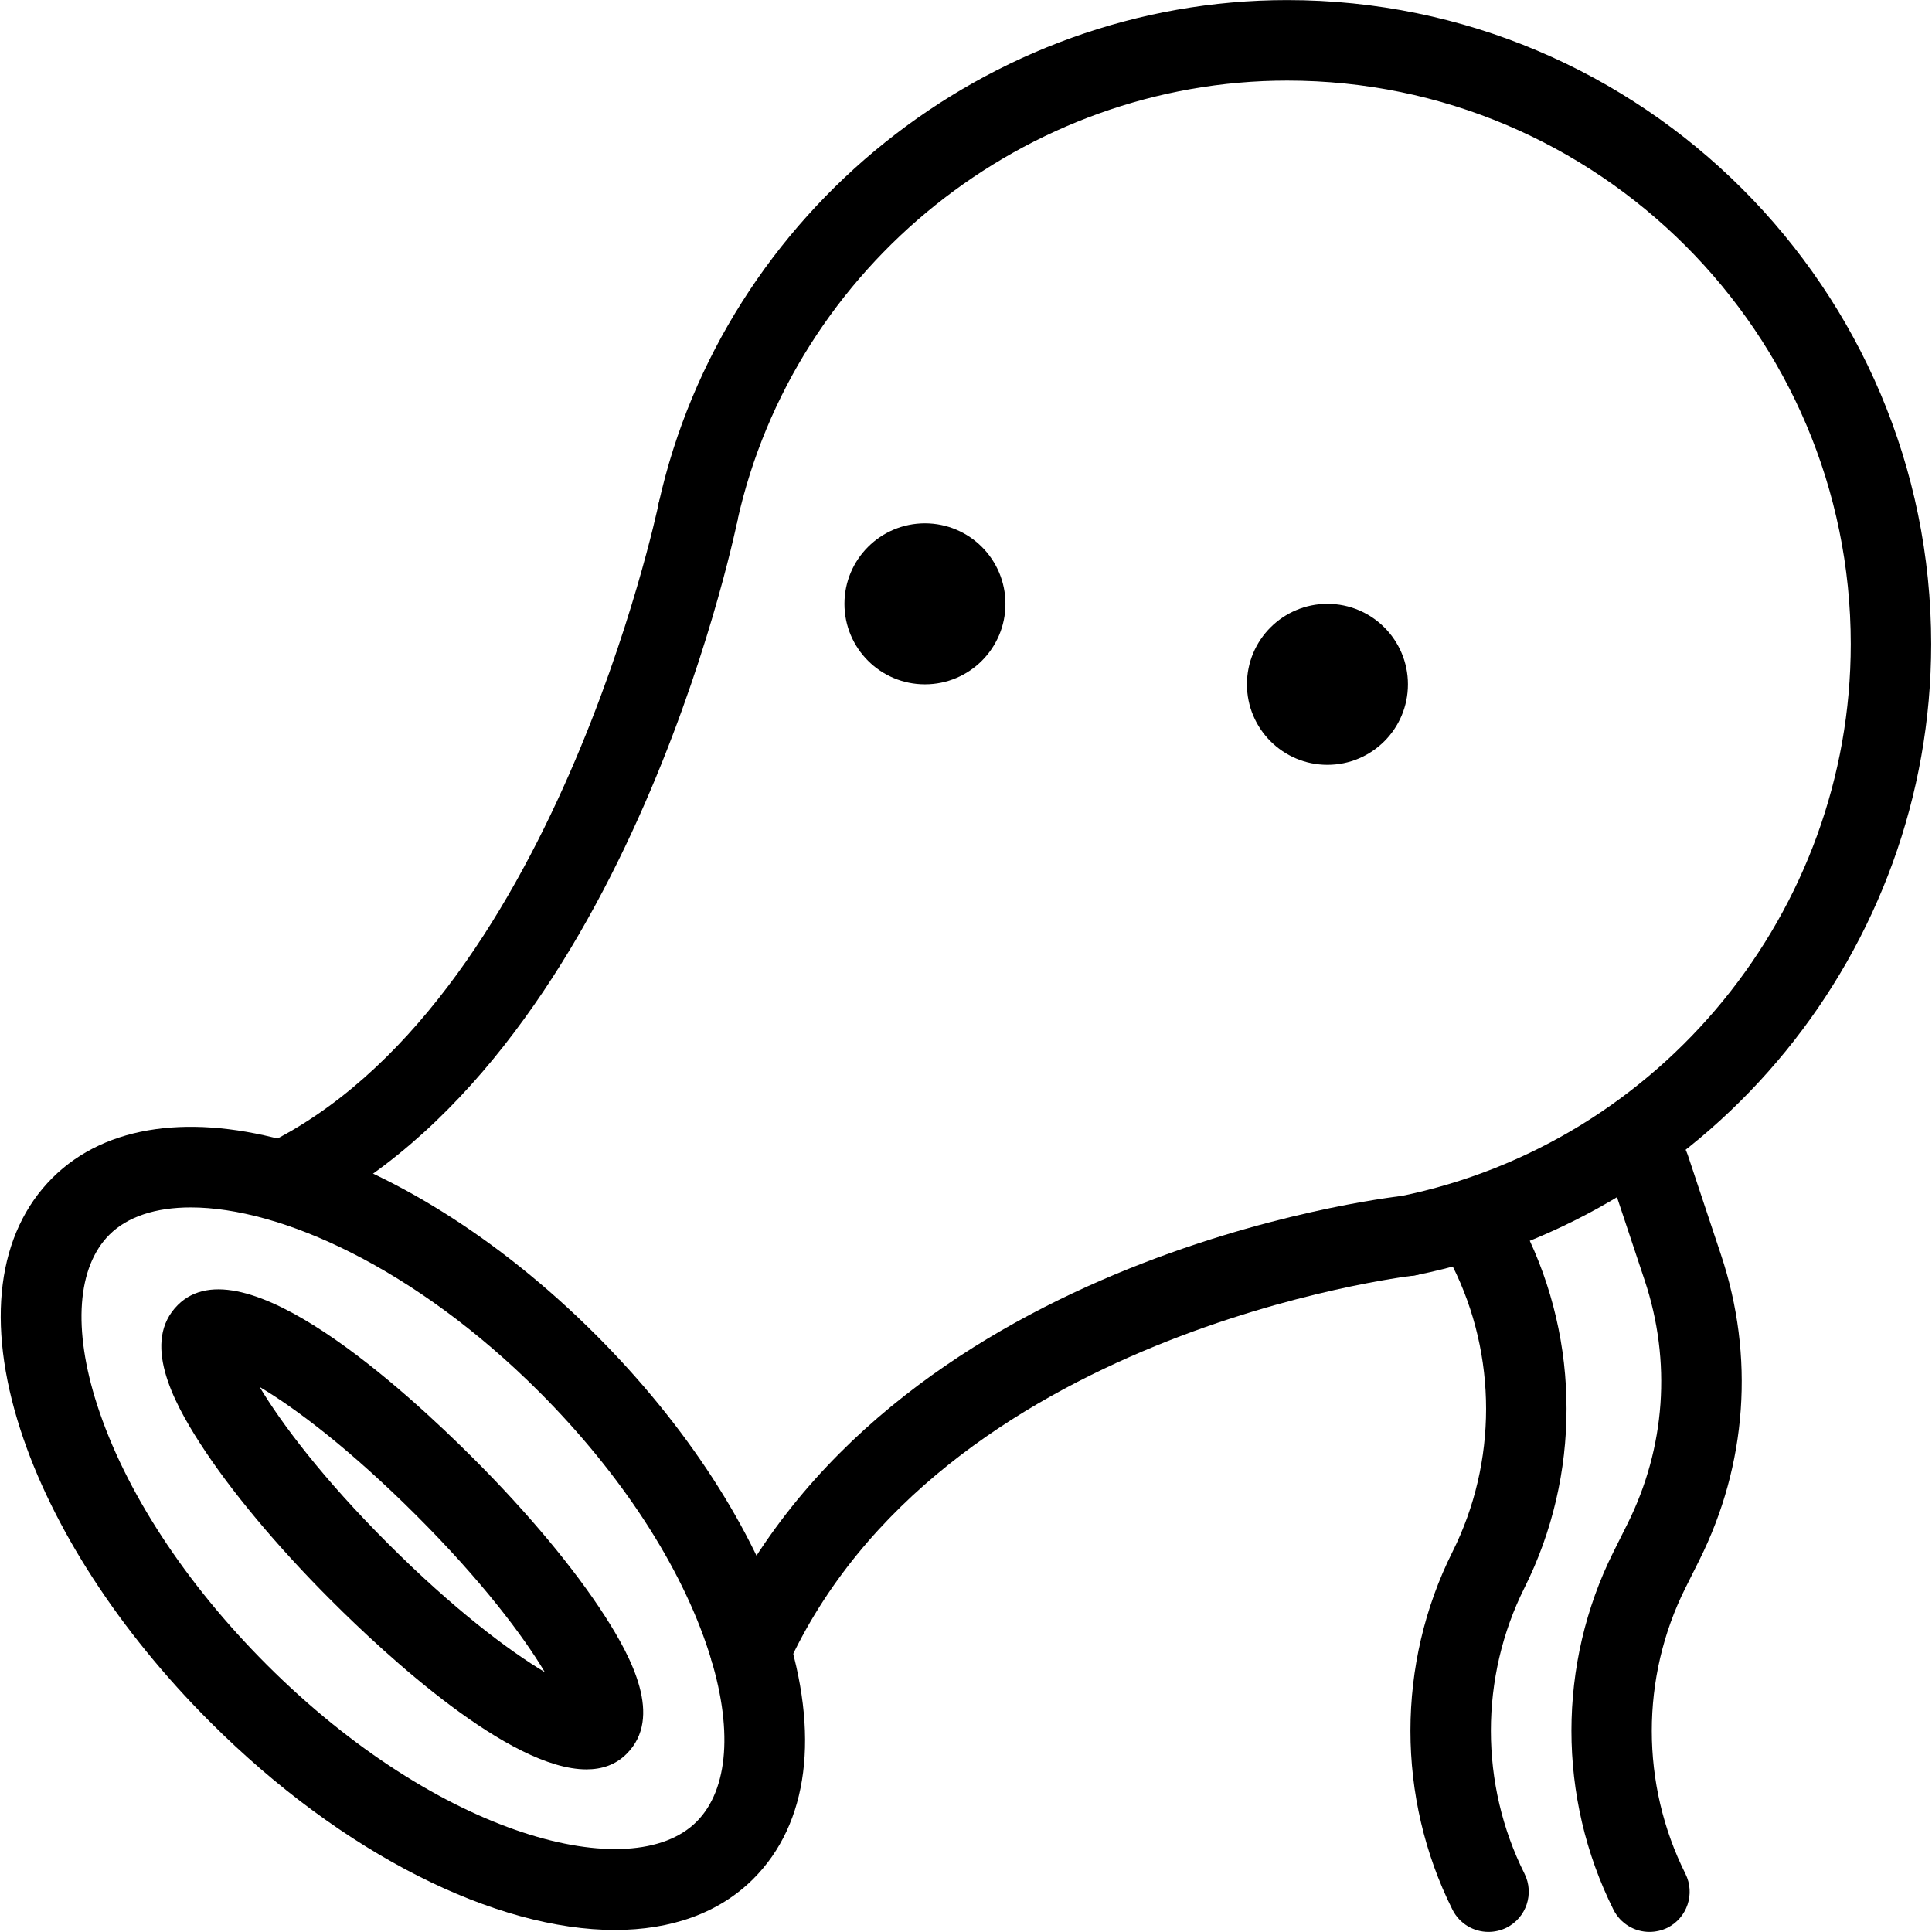 <?xml version="1.0" encoding="iso-8859-1"?>
<!-- Generator: Adobe Illustrator 19.0.0, SVG Export Plug-In . SVG Version: 6.00 Build 0)  -->
<svg version="1.1" id="Layer_1" xmlns="http://www.w3.org/2000/svg" xmlns:xlink="http://www.w3.org/1999/xlink" x="0px" y="0px"
	 viewBox="0 0 24 24" style="enable-background:new 0 0 24 24;" xml:space="preserve">
<g id="Bellsprout">
	<g>
		<path d="M7.64,23.975c-1.472,0-3.375-0.928-5.035-2.589l0,0l0,0c-1.123-1.124-1.958-2.412-2.352-3.628
			c-0.43-1.33-0.288-2.44,0.398-3.126c1.348-1.344,4.314-0.487,6.754,1.953c1.123,1.124,1.958,2.412,2.352,3.628
			c0.43,1.33,0.288,2.44-0.398,3.126C8.928,23.77,8.332,23.974,7.64,23.975z M2.37,14.999c-0.436,0-0.786,0.114-1.011,0.339
			c-0.401,0.401-0.457,1.171-0.153,2.112c0.345,1.068,1.093,2.214,2.106,3.228l0,0c2.148,2.148,4.538,2.754,5.34,1.953
			c0.401-0.401,0.457-1.171,0.153-2.112c-0.345-1.068-1.093-2.214-2.106-3.228C5.154,15.747,3.484,14.999,2.37,14.999z"/>
	</g>
	<g>
		<path d="M7.284,21.98c-0.953,0-2.474-1.403-3.17-2.099l0,0l0,0c-0.675-0.674-1.255-1.37-1.634-1.959
			c-0.333-0.518-0.724-1.259-0.271-1.711c0.802-0.798,2.833,1.067,3.671,1.905c0.675,0.674,1.255,1.37,1.634,1.959
			c0.333,0.518,0.724,1.259,0.271,1.711C7.649,21.923,7.478,21.98,7.284,21.98z M3.225,17.229c0.266,0.446,0.781,1.133,1.596,1.947
			l0,0c0.814,0.814,1.501,1.33,1.947,1.596c-0.266-0.446-0.781-1.133-1.596-1.947S3.672,17.493,3.225,17.229z"/>
	</g>
	<g>
		<path d="M17.489,15.851c-0.232,0-0.44-0.164-0.489-0.4c-0.055-0.271,0.12-0.535,0.391-0.59c3.245-0.659,5.6-3.544,5.6-6.86
			c0-3.86-3.141-7-7-7c-3.253,0-6.126,2.301-6.832,5.471c-0.06,0.269-0.322,0.439-0.597,0.379c-0.27-0.06-0.439-0.328-0.38-0.597
			c0.807-3.623,4.09-6.253,7.808-6.253c4.411,0,8,3.589,8,8c0,3.79-2.691,7.087-6.4,7.84C17.556,15.848,17.522,15.851,17.489,15.851
			z"/>
	</g>
	<g>
		<path d="M3.506,15.173c-0.186,0-0.364-0.104-0.45-0.283c-0.12-0.249-0.016-0.548,0.233-0.667c3.572-1.724,4.878-7.896,4.891-7.958
			c0.056-0.271,0.326-0.441,0.591-0.389c0.271,0.056,0.444,0.32,0.39,0.59c-0.057,0.273-1.424,6.722-5.438,8.658
			C3.653,15.157,3.579,15.173,3.506,15.173z"/>
	</g>
	<g>
		<path d="M9.322,20.999c-0.069,0-0.14-0.014-0.207-0.045c-0.251-0.114-0.362-0.411-0.248-0.662
			c2.127-4.673,8.306-5.409,8.568-5.438c0.265-0.032,0.521,0.167,0.552,0.441c0.03,0.274-0.167,0.521-0.441,0.553
			c-0.059,0.006-5.879,0.707-7.769,4.858C9.693,20.89,9.511,20.999,9.322,20.999z"/>
	</g>
	<g>
		<circle cx="11.49" cy="7.501" r="1"/>
	</g>
	<g>
		<circle cx="16.49" cy="8.501" r="1"/>
	</g>
	<g>
		<path d="M20.49,23.999c-0.183,0-0.359-0.101-0.447-0.276c-0.696-1.392-0.696-3.054,0-4.445l0.172-0.344
			c0.475-0.949,0.551-2.025,0.215-3.031l-0.414-1.244c-0.087-0.262,0.055-0.545,0.316-0.632c0.262-0.085,0.545,0.054,0.633,0.317
			l0.414,1.244c0.42,1.259,0.324,2.606-0.27,3.794l-0.172,0.344c-0.557,1.112-0.557,2.439,0,3.551
			c0.123,0.247,0.023,0.547-0.224,0.671C20.642,23.982,20.565,23.999,20.49,23.999z"/>
	</g>
	<g>
		<path d="M18.49,23.999c-0.183,0-0.359-0.101-0.447-0.276c-0.696-1.392-0.696-3.054,0-4.445c0.557-1.113,0.557-2.441,0-3.553
			l0.895-0.448c0.696,1.393,0.696,3.055,0,4.446c-0.557,1.113-0.557,2.441,0,3.553c0.123,0.247,0.023,0.547-0.224,0.671
			C18.642,23.982,18.565,23.999,18.49,23.999z"/>
	</g>
</g>
</svg>
